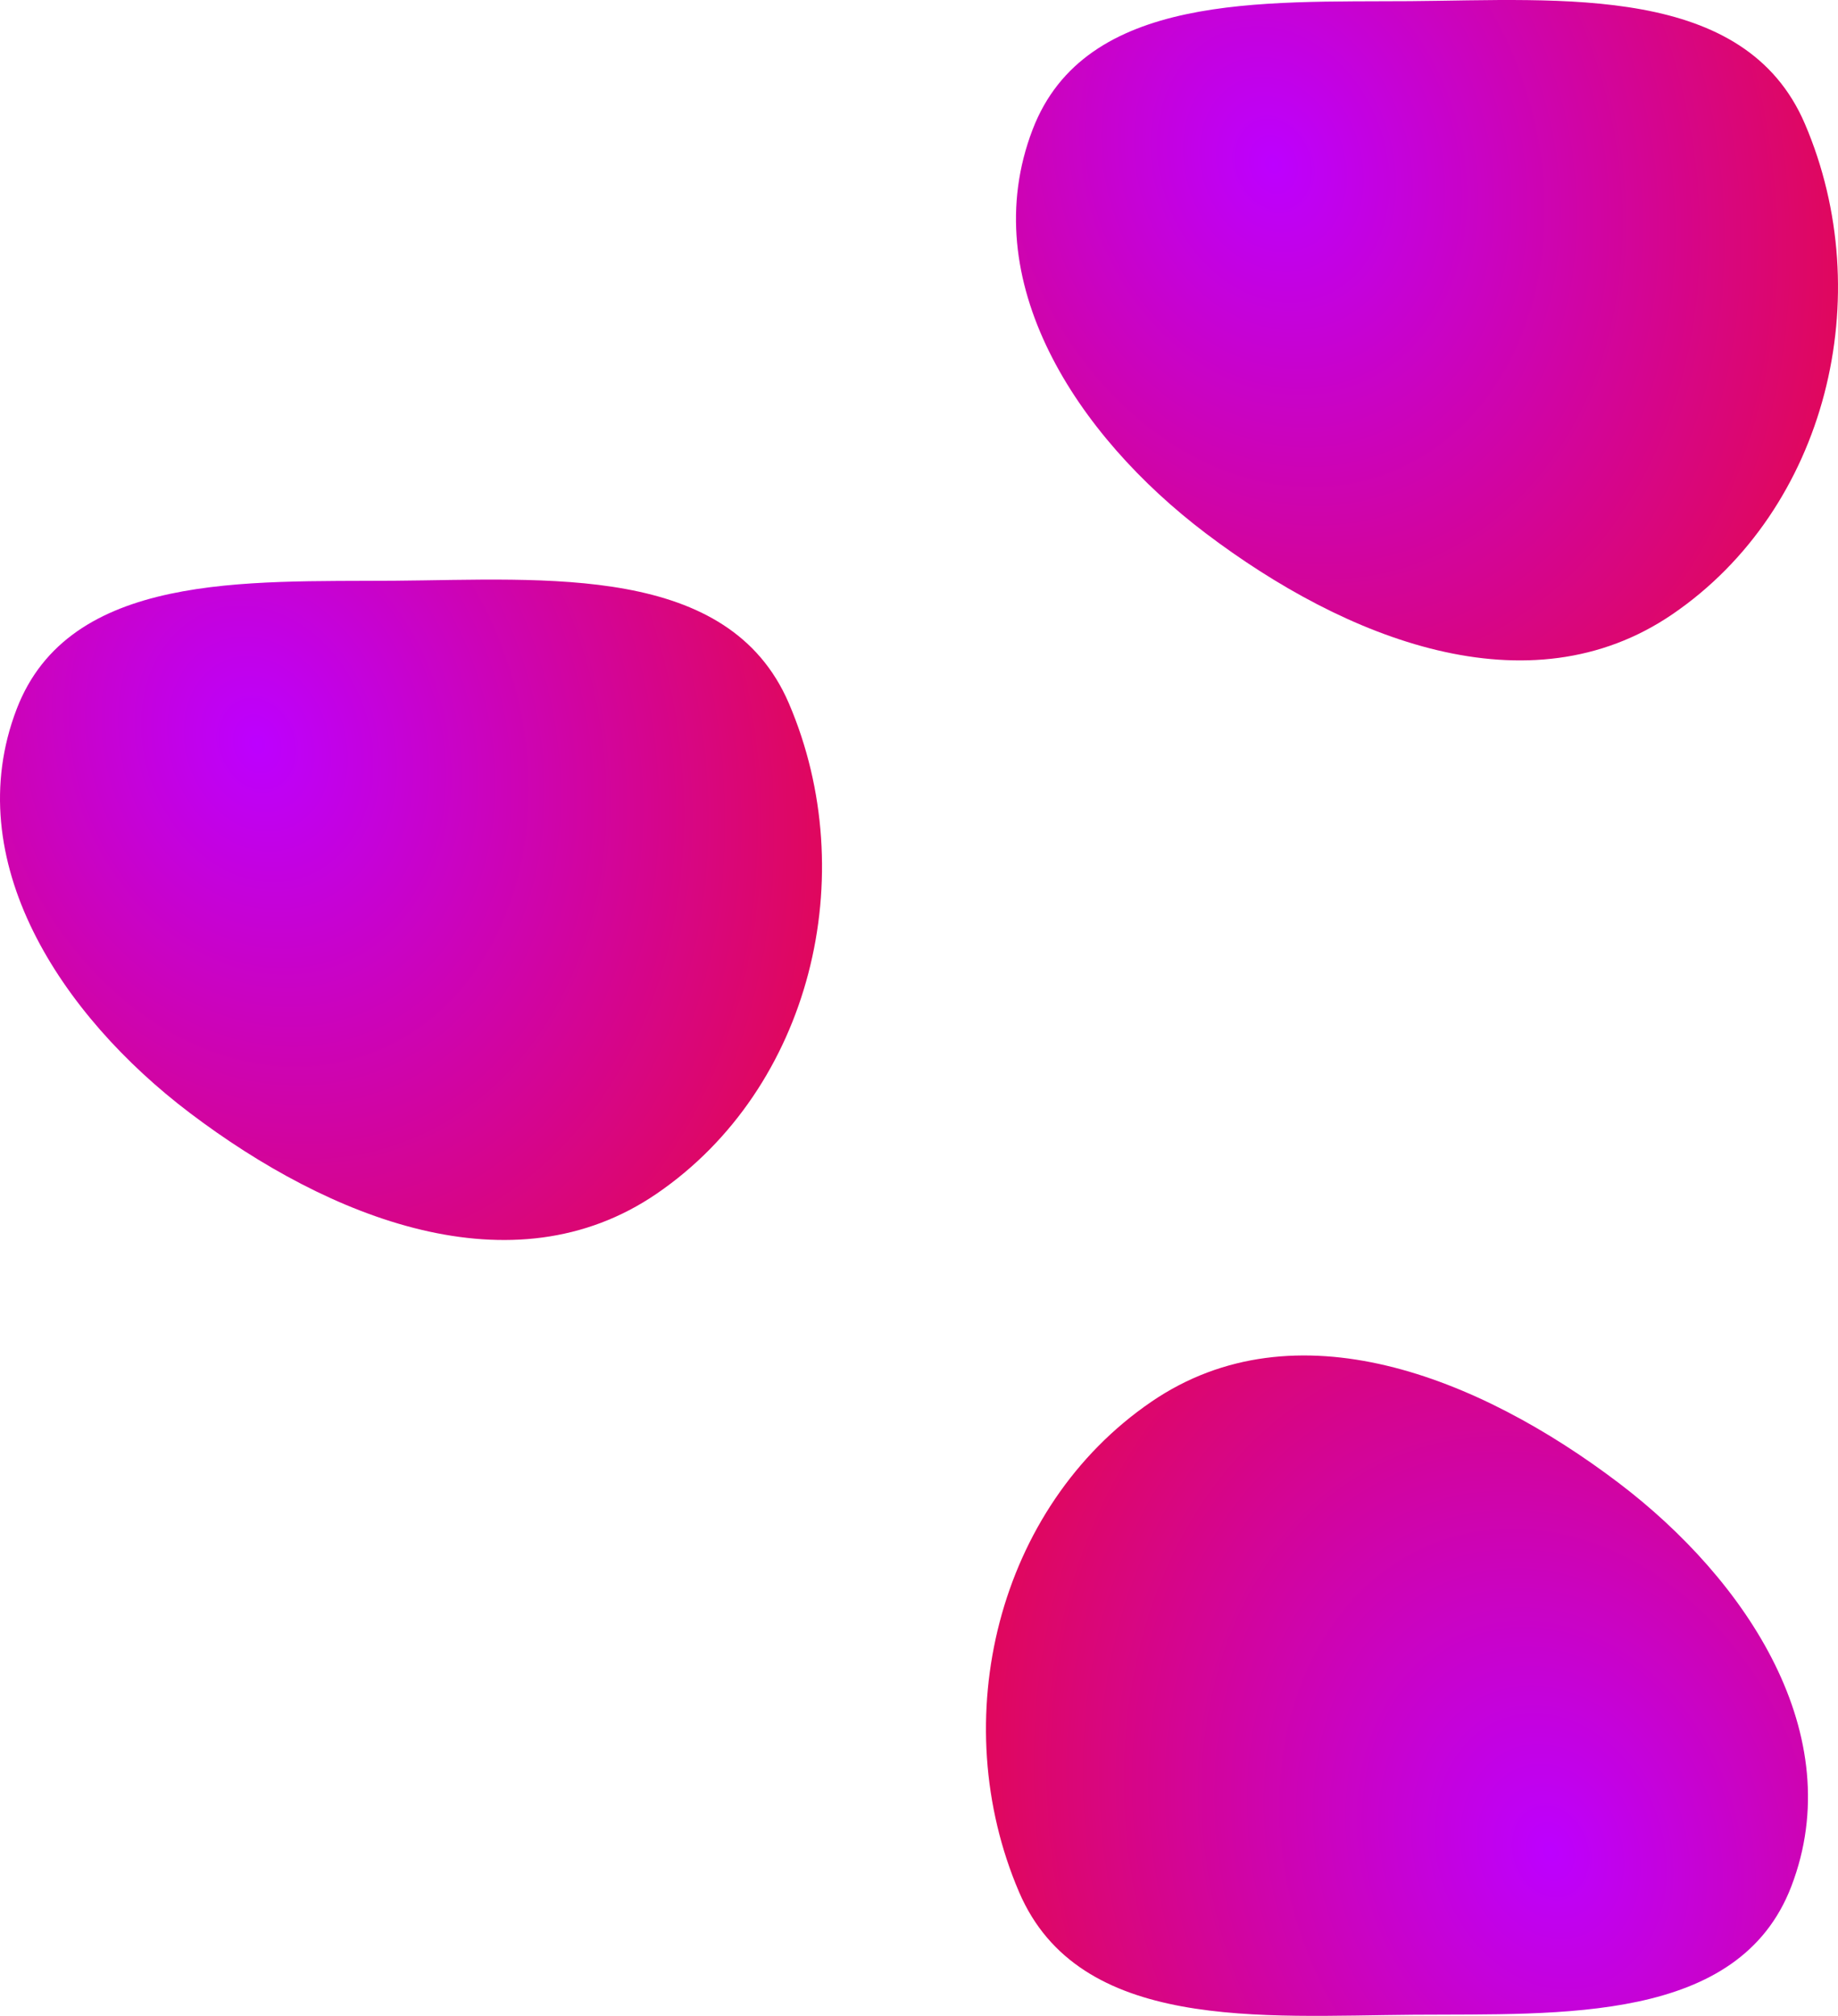 <svg width="796" height="873" viewBox="0 0 796 873" fill="none" xmlns="http://www.w3.org/2000/svg">
<path fill-rule="evenodd" clip-rule="evenodd" d="M170.612 251.494C236.608 251.004 315.638 243.906 341.654 304.611C373.578 379.102 351.248 471.229 284.377 516.95C221.952 559.631 142.521 527.634 82.229 481.985C26.339 439.669 -17.903 372.578 7.207 307.095C29.996 247.664 107.01 251.966 170.612 251.494Z" fill="url(#paint0_radial_71_7)"/>
<path fill-rule="evenodd" clip-rule="evenodd" d="M610.612 0.494C676.608 0.004 755.638 -7.094 781.654 53.611C813.578 128.102 791.248 220.229 724.377 265.95C661.952 308.631 582.521 276.634 522.229 230.985C466.339 188.669 422.097 121.578 447.207 56.095C469.996 -3.336 547.01 0.966 610.612 0.494Z" fill="url(#paint1_radial_71_7)"/>
<path fill-rule="evenodd" clip-rule="evenodd" d="M612.388 872.506C546.392 872.996 467.362 880.094 441.346 819.389C409.422 744.898 431.752 652.771 498.623 607.05C561.048 564.369 640.479 596.366 700.771 642.015C756.661 684.331 800.903 751.422 775.793 816.905C753.004 876.336 675.99 872.034 612.388 872.506Z" fill="url(#paint2_radial_71_7)"/>
<defs>
<radialGradient id="paint0_radial_71_7" cx="0" cy="0" r="1" gradientUnits="userSpaceOnUse" gradientTransform="translate(112 322.5) rotate(161.211) scale(358.609 446.38)">
<stop stop-color="#BD00FF"/>
<stop offset="1" stop-color="#F10B0B"/>
</radialGradient>
<radialGradient id="paint1_radial_71_7" cx="0" cy="0" r="1" gradientUnits="userSpaceOnUse" gradientTransform="translate(552 71.5) rotate(161.211) scale(358.609 446.38)">
<stop stop-color="#BD00FF"/>
<stop offset="1" stop-color="#F10B0B"/>
</radialGradient>
<radialGradient id="paint2_radial_71_7" cx="0" cy="0" r="1" gradientUnits="userSpaceOnUse" gradientTransform="translate(671 801.5) rotate(-18.789) scale(358.609 446.381)">
<stop stop-color="#BD00FF"/>
<stop offset="1" stop-color="#F10B0B"/>
</radialGradient>
</defs>
</svg>
